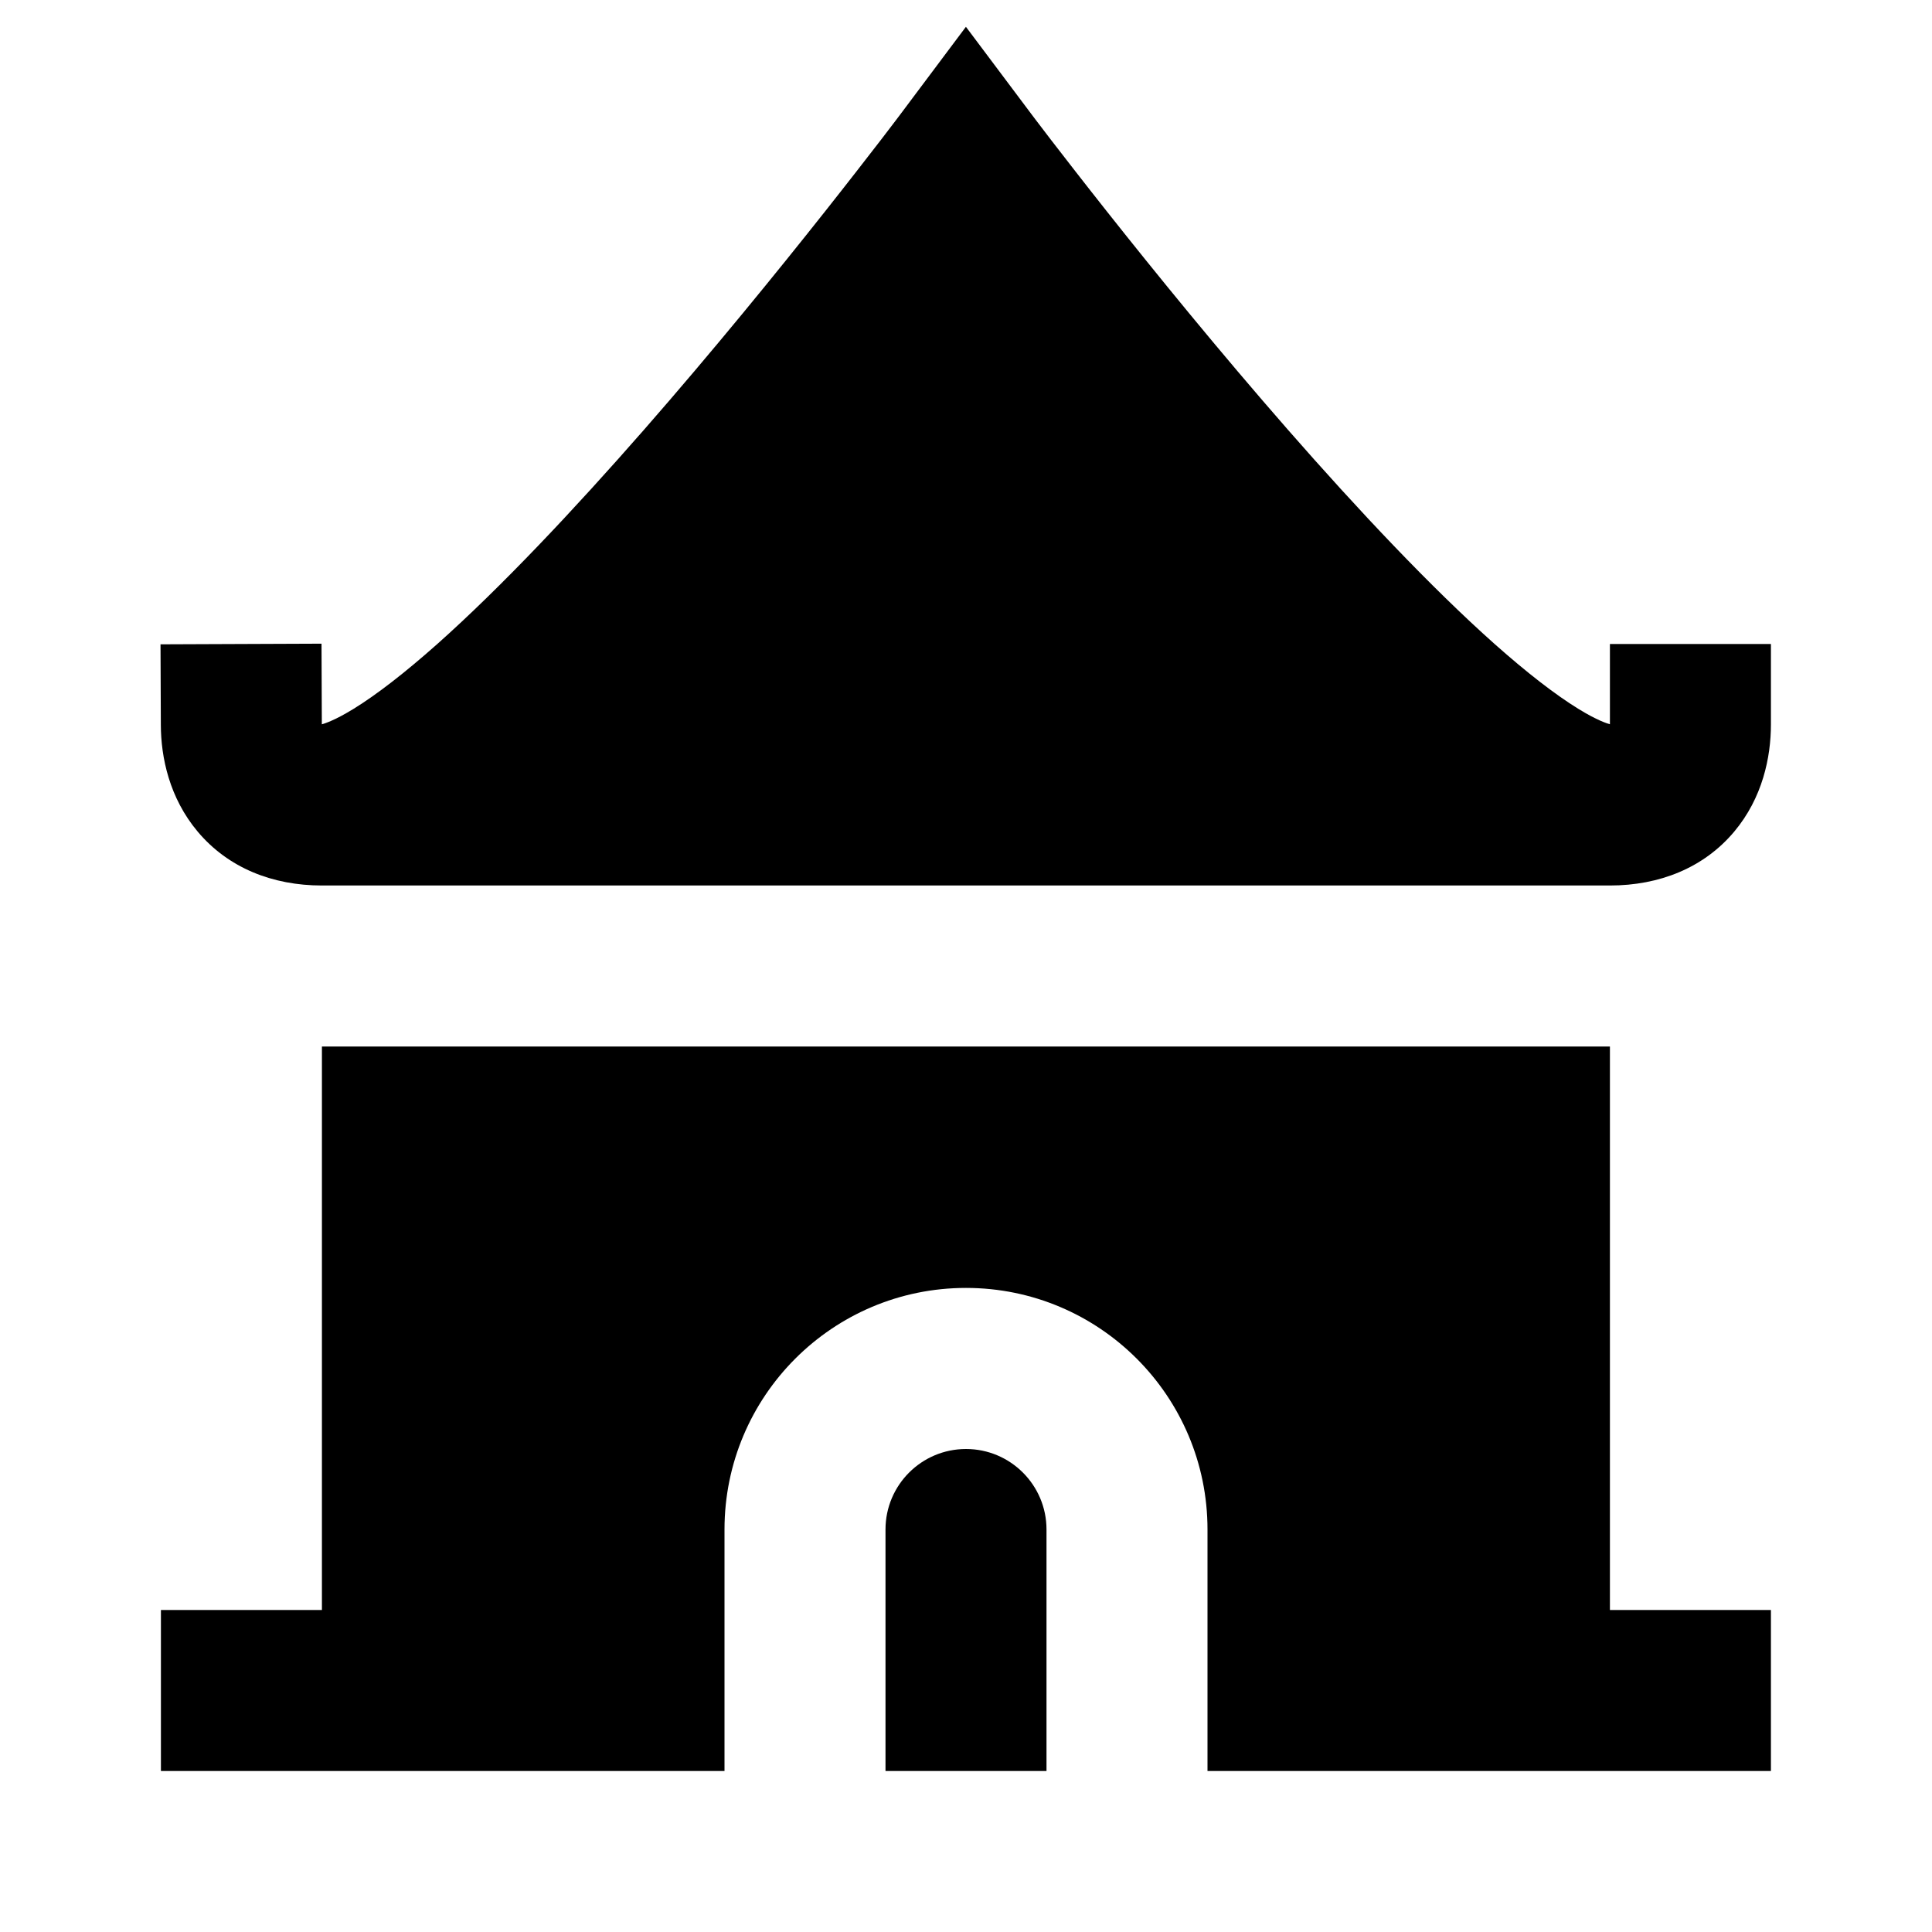 <svg width="24" height="24" viewBox="0 0 24 24" fill="none" xmlns="http://www.w3.org/2000/svg">
    <path
        d="M11.999 0.333L12.803 1.405L12.815 1.421L12.864 1.486C12.907 1.543 12.972 1.627 13.054 1.735C13.22 1.95 13.459 2.259 13.752 2.629C14.34 3.372 15.141 4.358 16.002 5.342C16.867 6.33 17.773 7.294 18.57 8.003C18.97 8.358 19.32 8.629 19.606 8.805C19.844 8.952 19.968 8.988 19.999 8.997L19.999 8H21.999V9C21.999 9.407 21.895 9.911 21.543 10.331C21.165 10.781 20.614 11 19.999 11L3.999 11C3.385 11 2.834 10.781 2.456 10.331C2.104 9.912 1.999 9.409 1.998 9.004L1.994 8.004L3.994 7.996L3.998 8.996L3.998 8.998L4 8.997C4.031 8.988 4.154 8.952 4.393 8.805C4.679 8.629 5.029 8.358 5.429 8.003C6.226 7.294 7.132 6.33 7.997 5.342C8.858 4.358 9.659 3.372 10.247 2.629C10.54 2.259 10.779 1.95 10.945 1.735C11.027 1.627 11.091 1.543 11.135 1.486L11.184 1.421L11.196 1.405L11.999 0.333Z"
        fill="black" />
    <path
        d="M3.999 13L3.999 20H1.999L1.999 22H9V19C9 17.343 10.343 15.999 12 15.999C13.657 15.999 15 17.343 15 19V22H21.999V20H19.999V13L3.999 13Z"
        fill="black" />
    <path
        d="M12 18C11.448 18 11 18.448 11 19V22H13V19C13 18.448 12.552 18 12 18Z"
        fill="black" />
</svg>